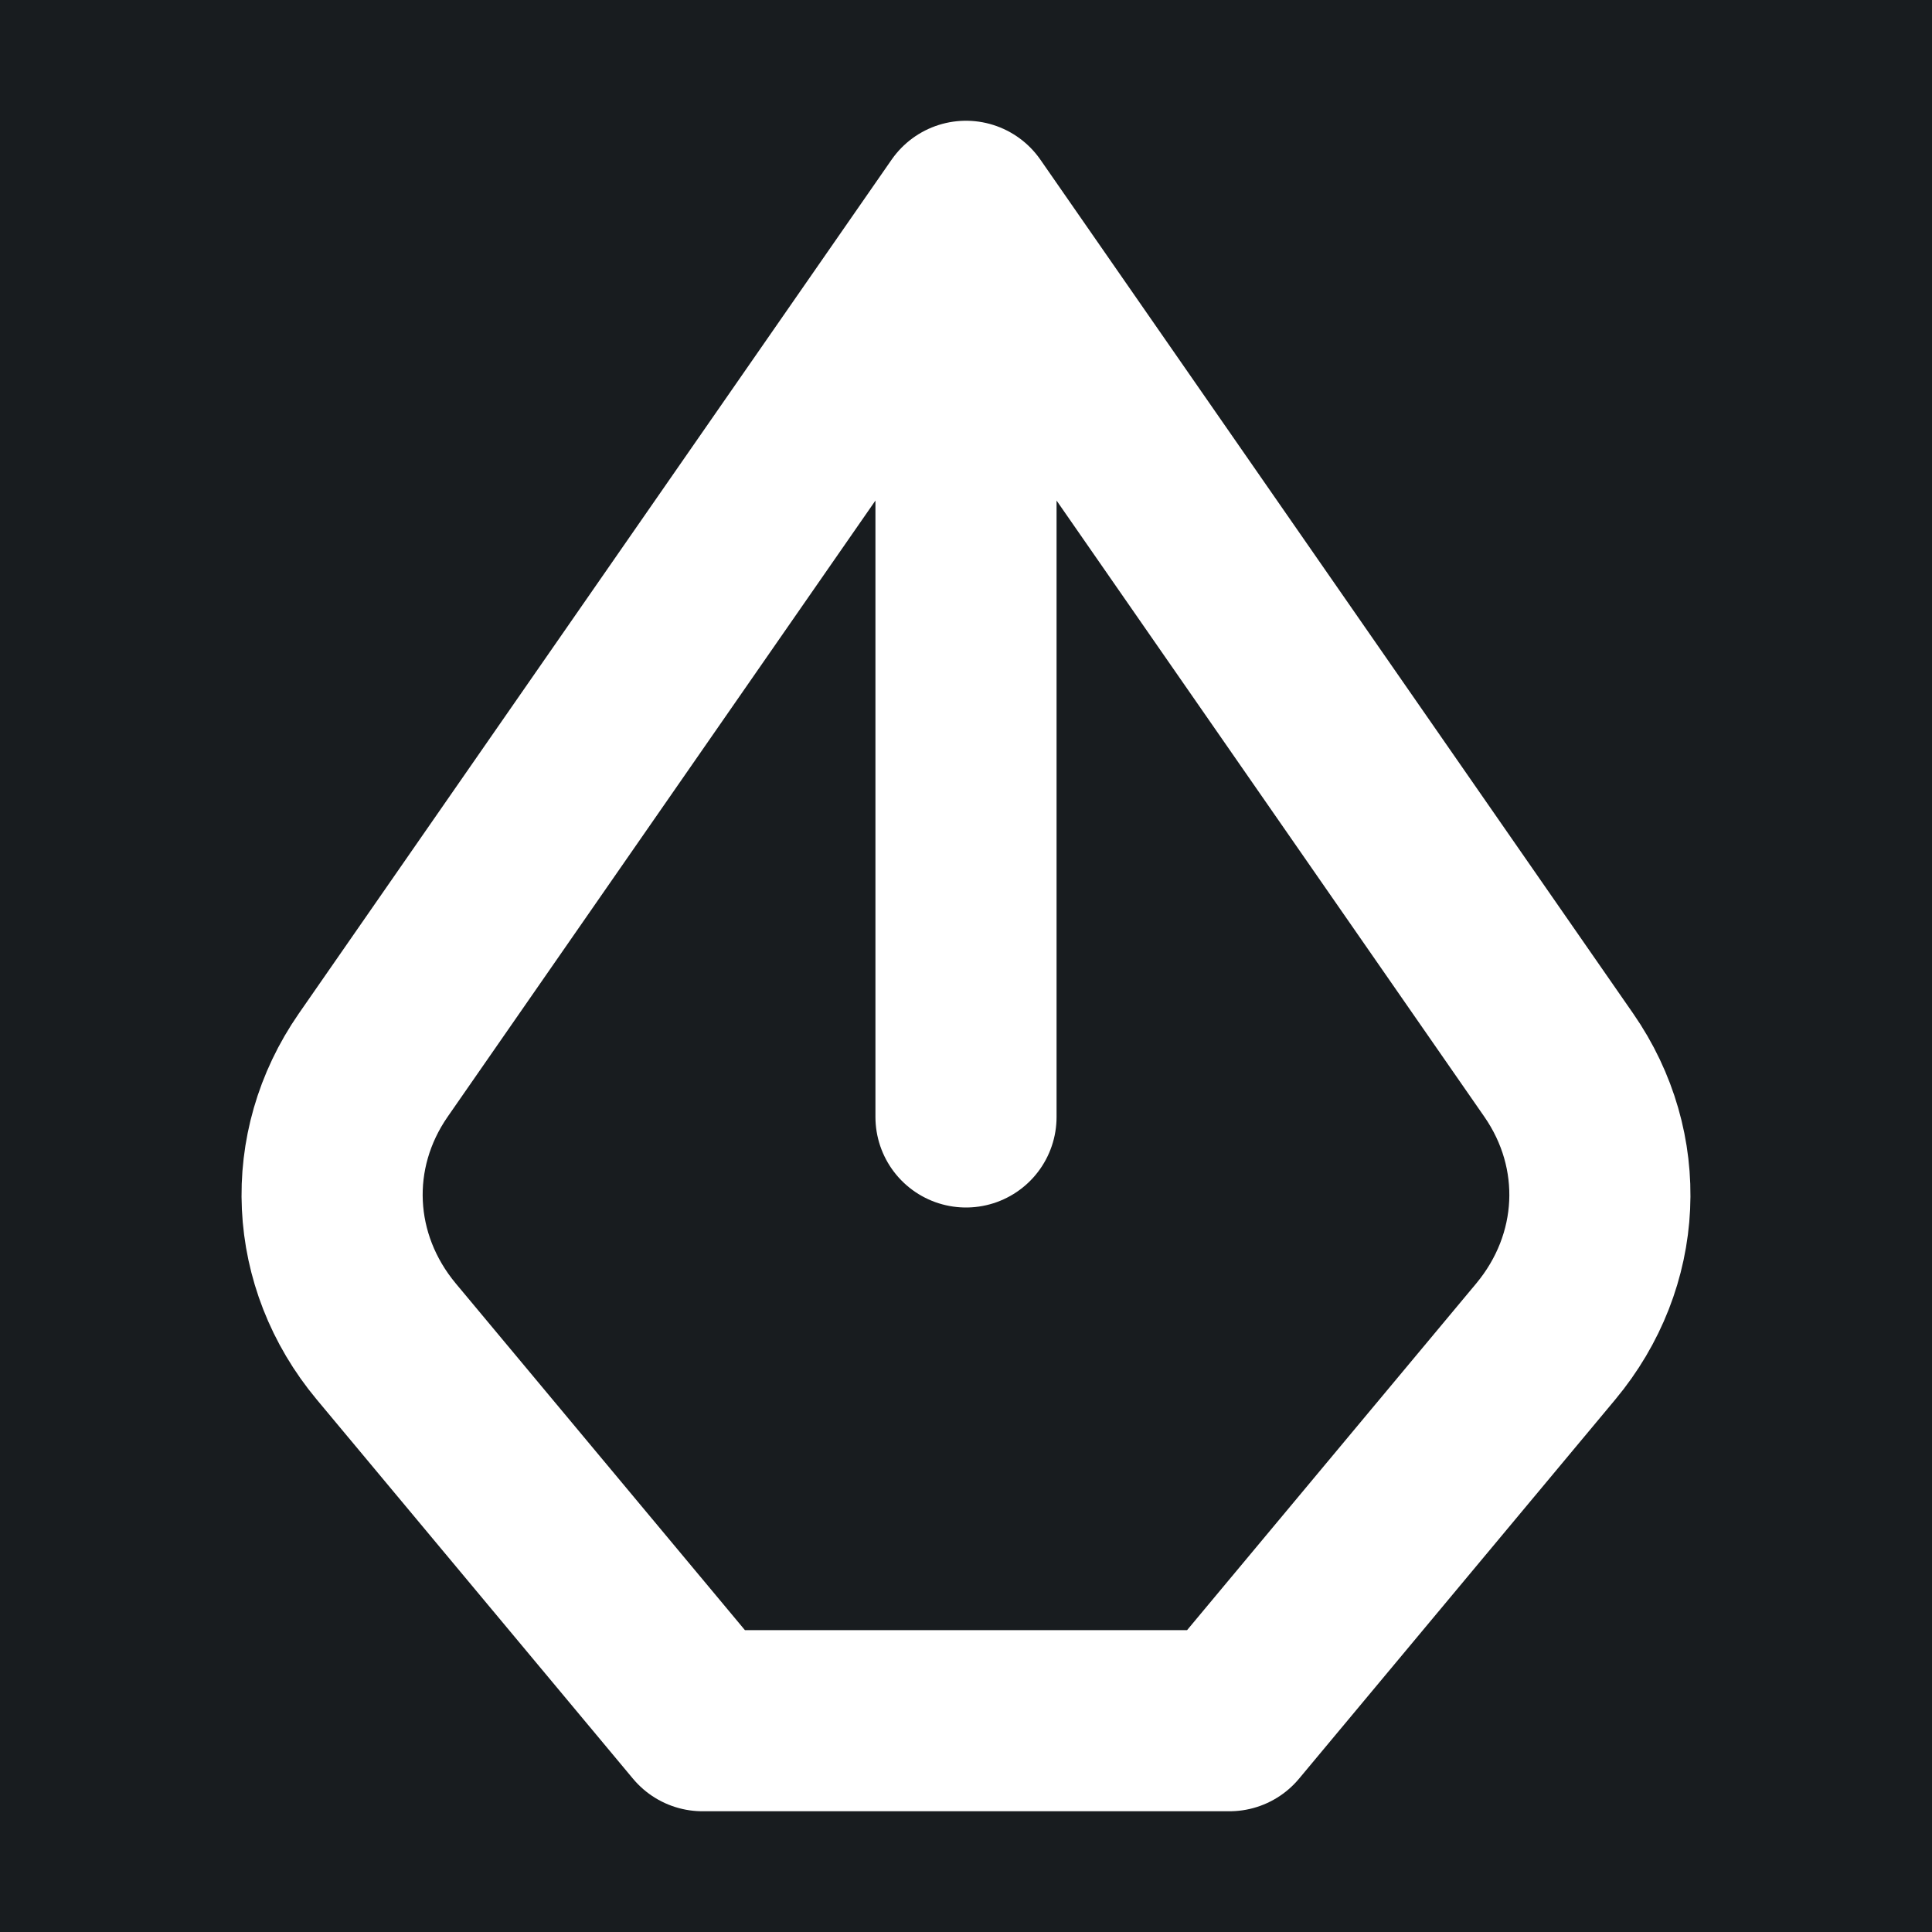 <svg width="32" height="32" viewBox="0 0 16 16" fill="none" xmlns="http://www.w3.org/2000/svg">
<rect x="0" y="0" width="16" height="16" fill="#181c1f"/>
<path d="M8 1.75V9.25M8 1.75L3.091 8.821C2.6 9.529 2.643 10.443 3.199 11.11L5.818 14.25H10.182L12.801 11.11C13.357 10.443 13.4 9.529 12.909 8.821L8 1.75Z" stroke="#ffffff" stroke-width="1.5" stroke-linecap="round" stroke-linejoin="round"/>
</svg>
